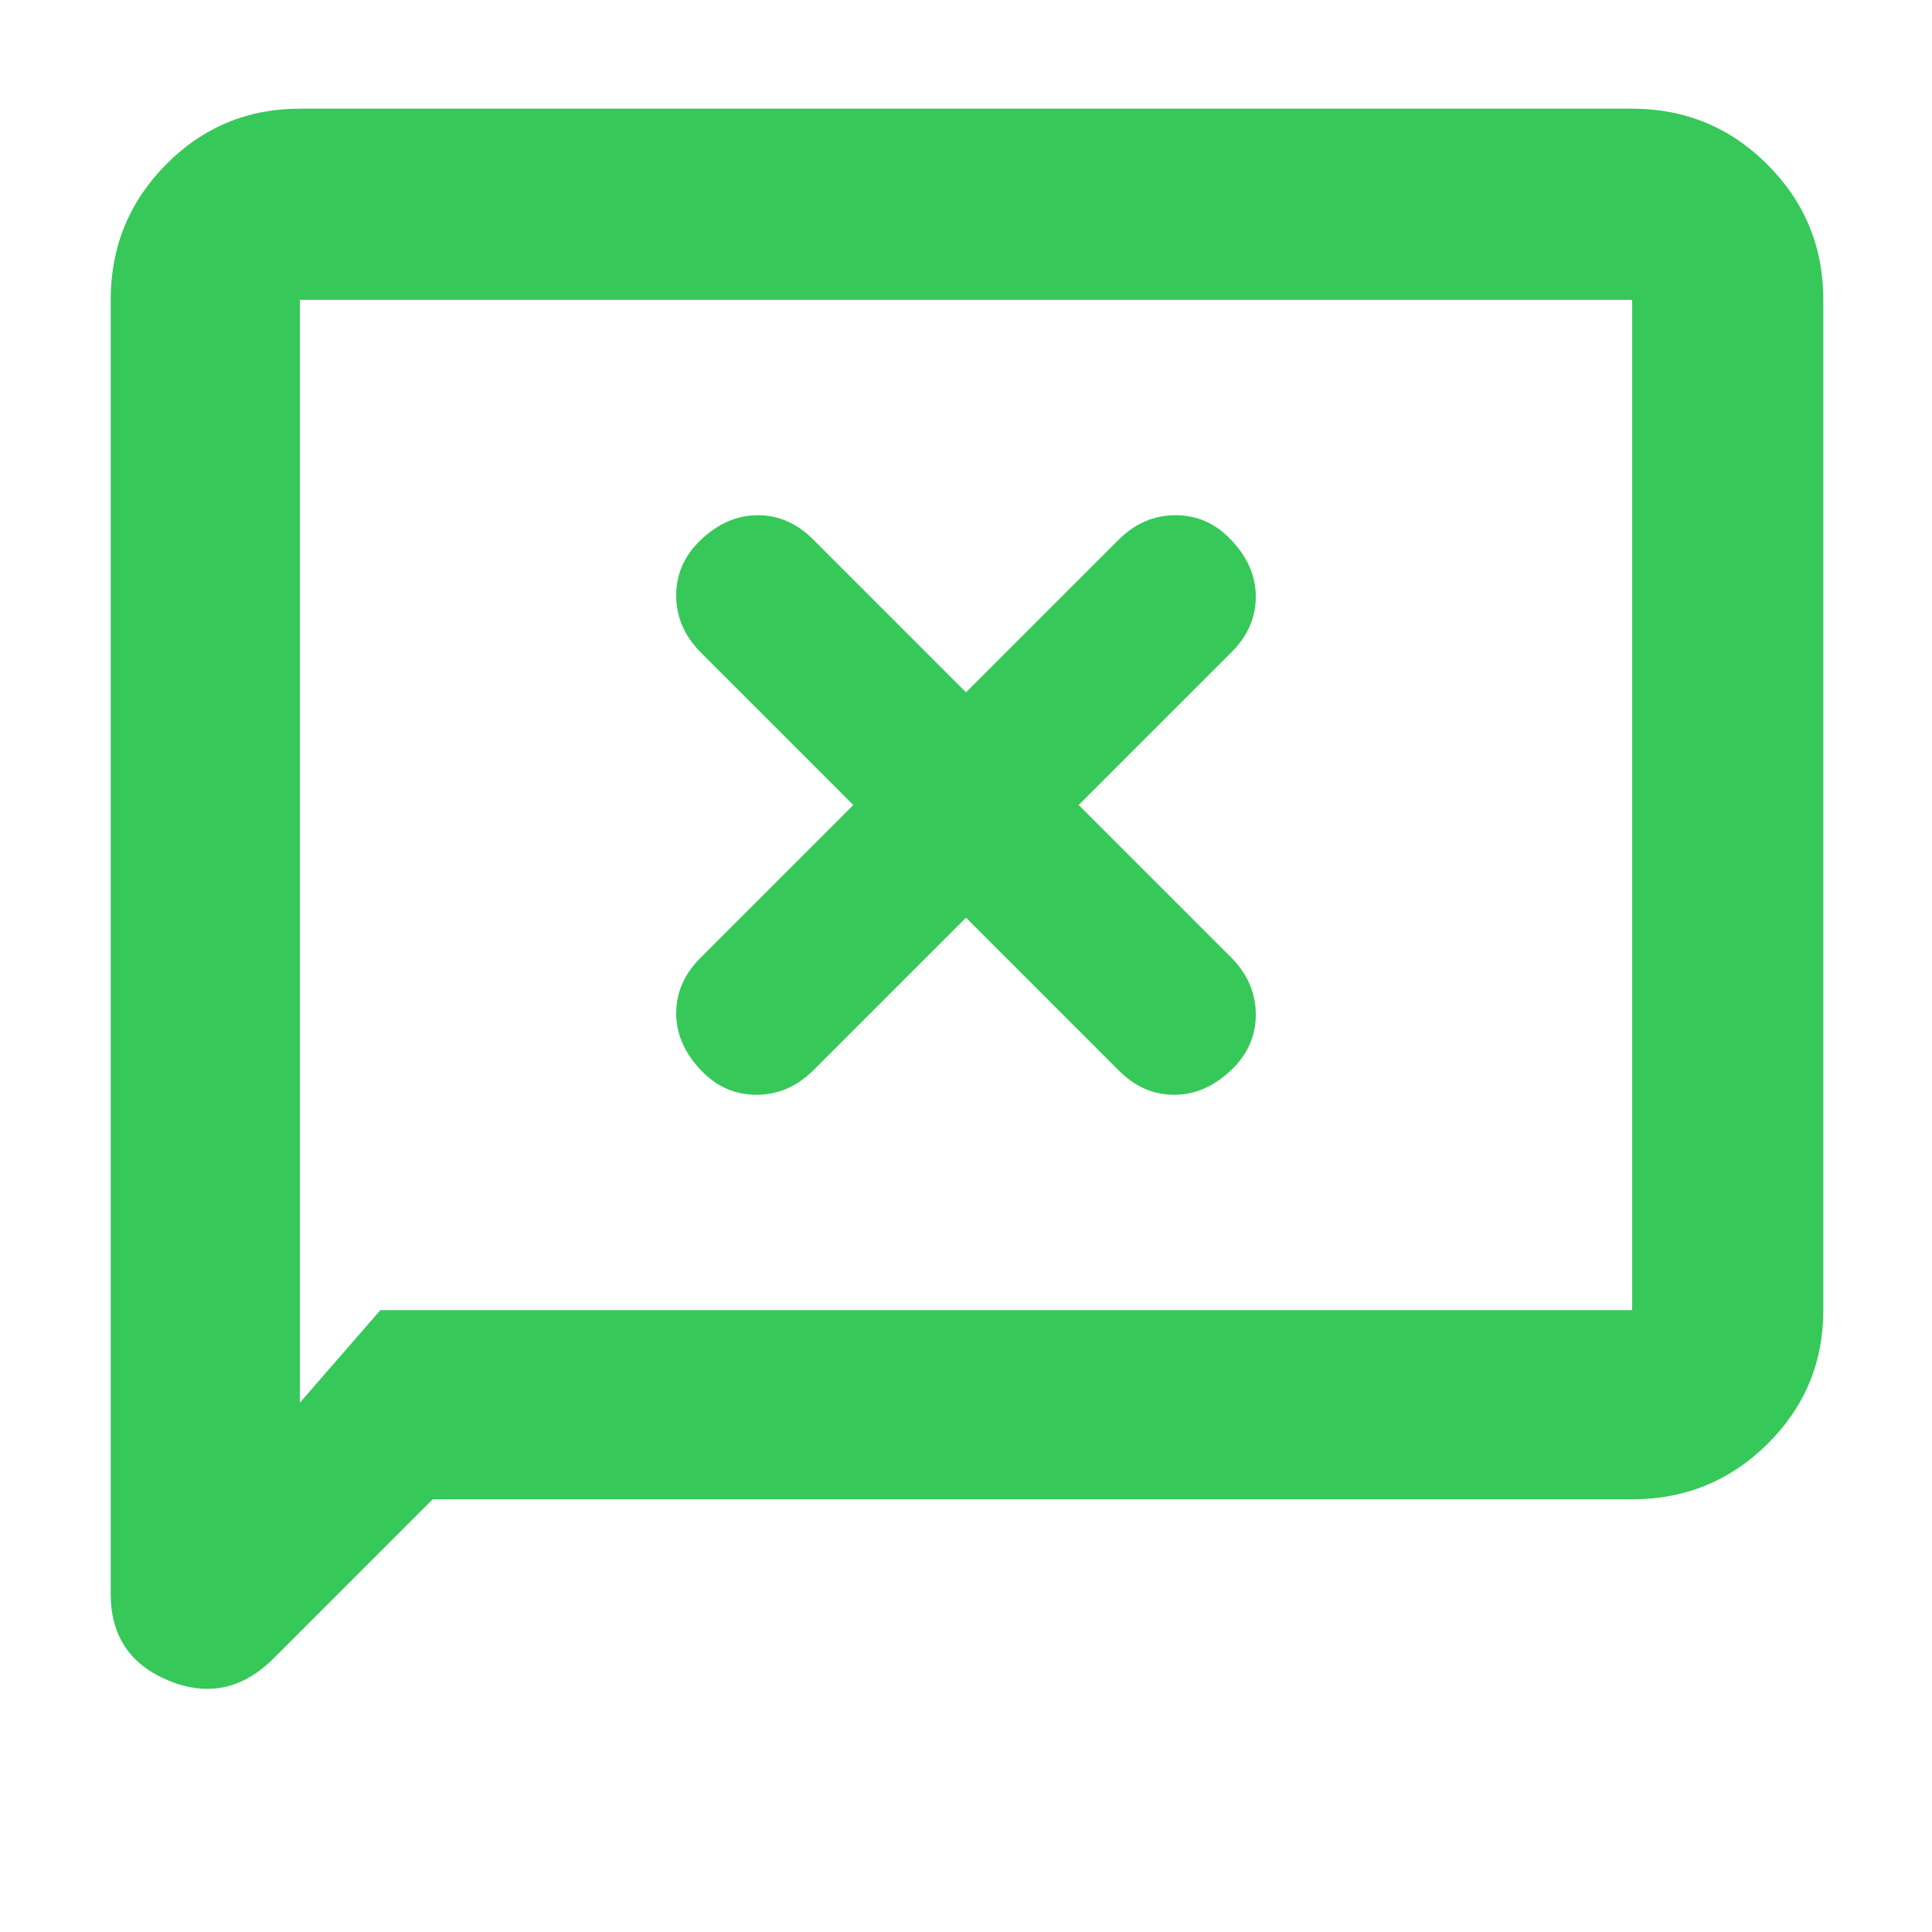 <svg height="48" viewBox="0 -960 960 960" width="48" xmlns="http://www.w3.org/2000/svg"><path fill="rgb(55, 200, 90)" d="m480-504 76 76q12 12 27.5 12t28.5-12.5q12-11.5 12-27.37 0-15.86-12-28.13l-76-76 76-76q12-12 12-27.5t-12.5-28.5q-11.5-12-27.37-12-15.86 0-28.13 12l-76 76-76-76q-12-12-27.5-12t-28.5 12.5q-12 11.5-12 27.37 0 15.86 12 28.13l76 76-76 76q-12 12-12 27.5t12.5 28.5q11.5 12 27.37 12 15.86 0 28.13-12zm-265 289-79 79q-23 23-52 11.16-29-11.85-29-43.16v-643q0-39.46 27.47-67.23 27.48-27.77 66.53-27.77h662q39.46 0 67.23 27.77 27.77 27.77 27.77 67.23v502q0 39.05-27.77 66.52-27.77 27.48-67.23 27.48zm-26-94h622v-502h-662v548zm-40 0v-502z"/></svg>